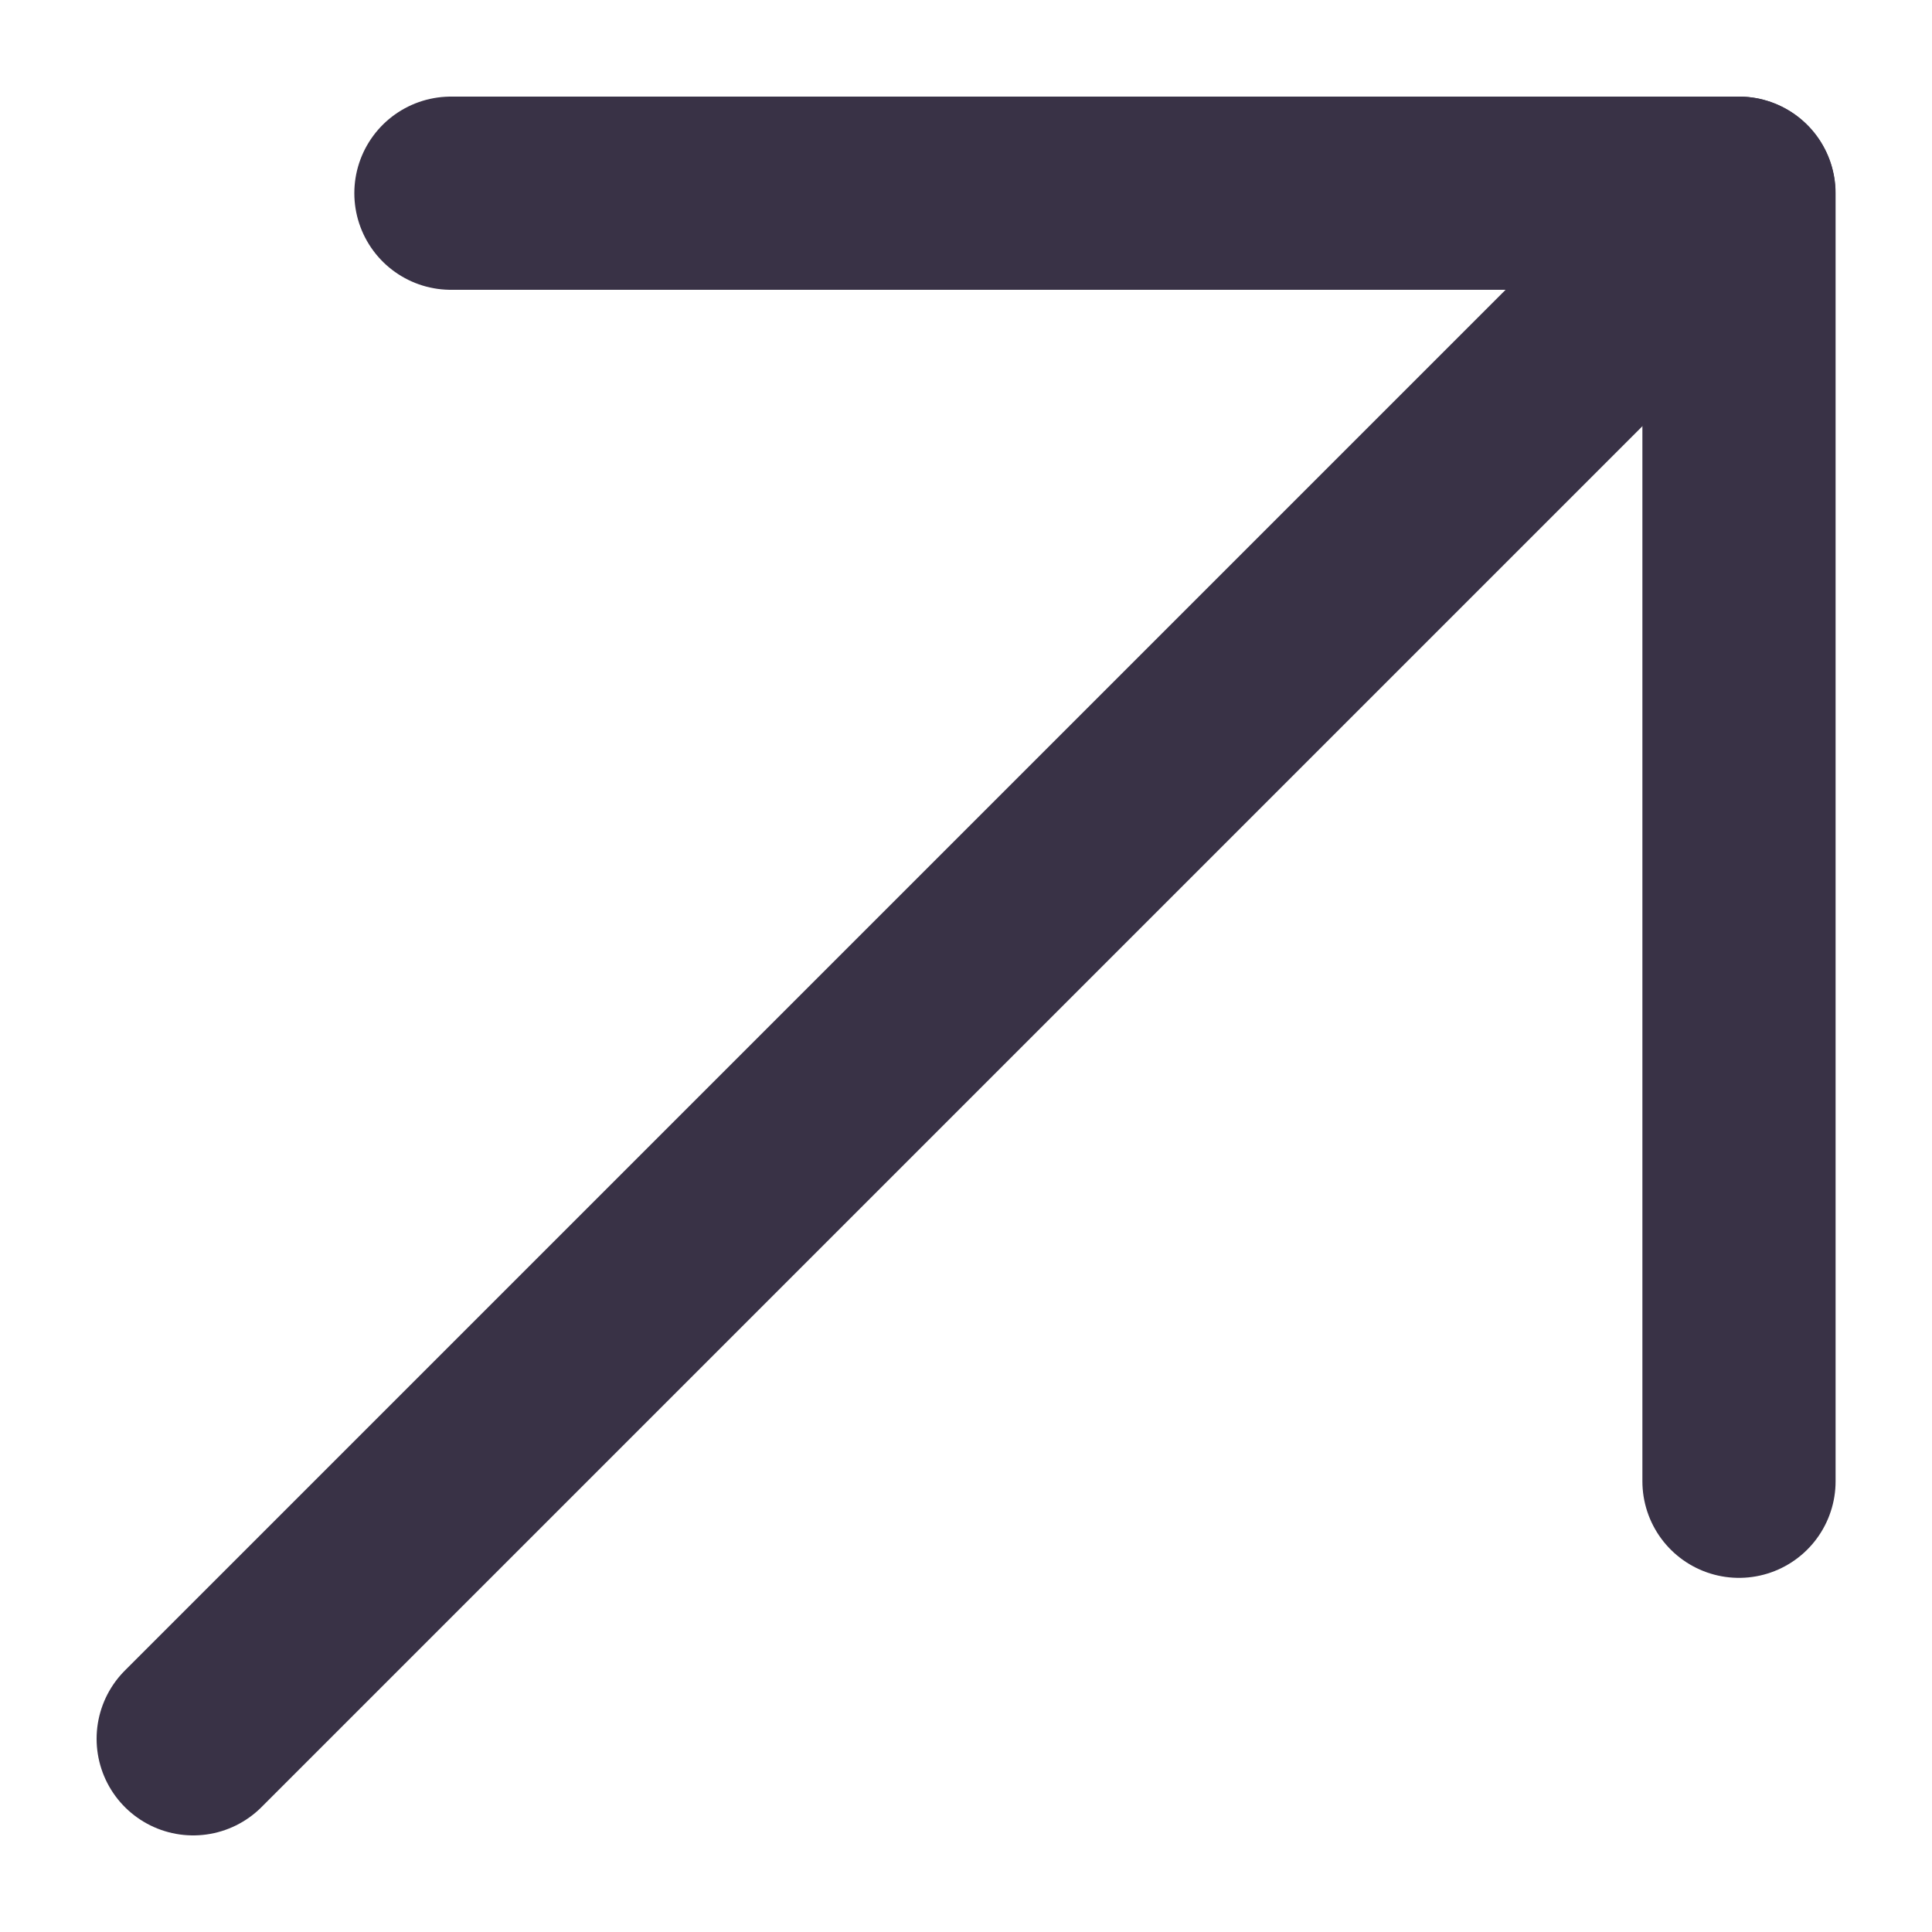 <svg width="10" height="10" viewBox="0 0 10 10" fill="none" xmlns="http://www.w3.org/2000/svg">
<path d="M9 1L1 9" stroke="#393246" stroke-linecap="round" stroke-linejoin="round"/>
<path d="M2.334 1H9.001V7.667" stroke="#393246" stroke-linecap="round" stroke-linejoin="round"/>
</svg>
